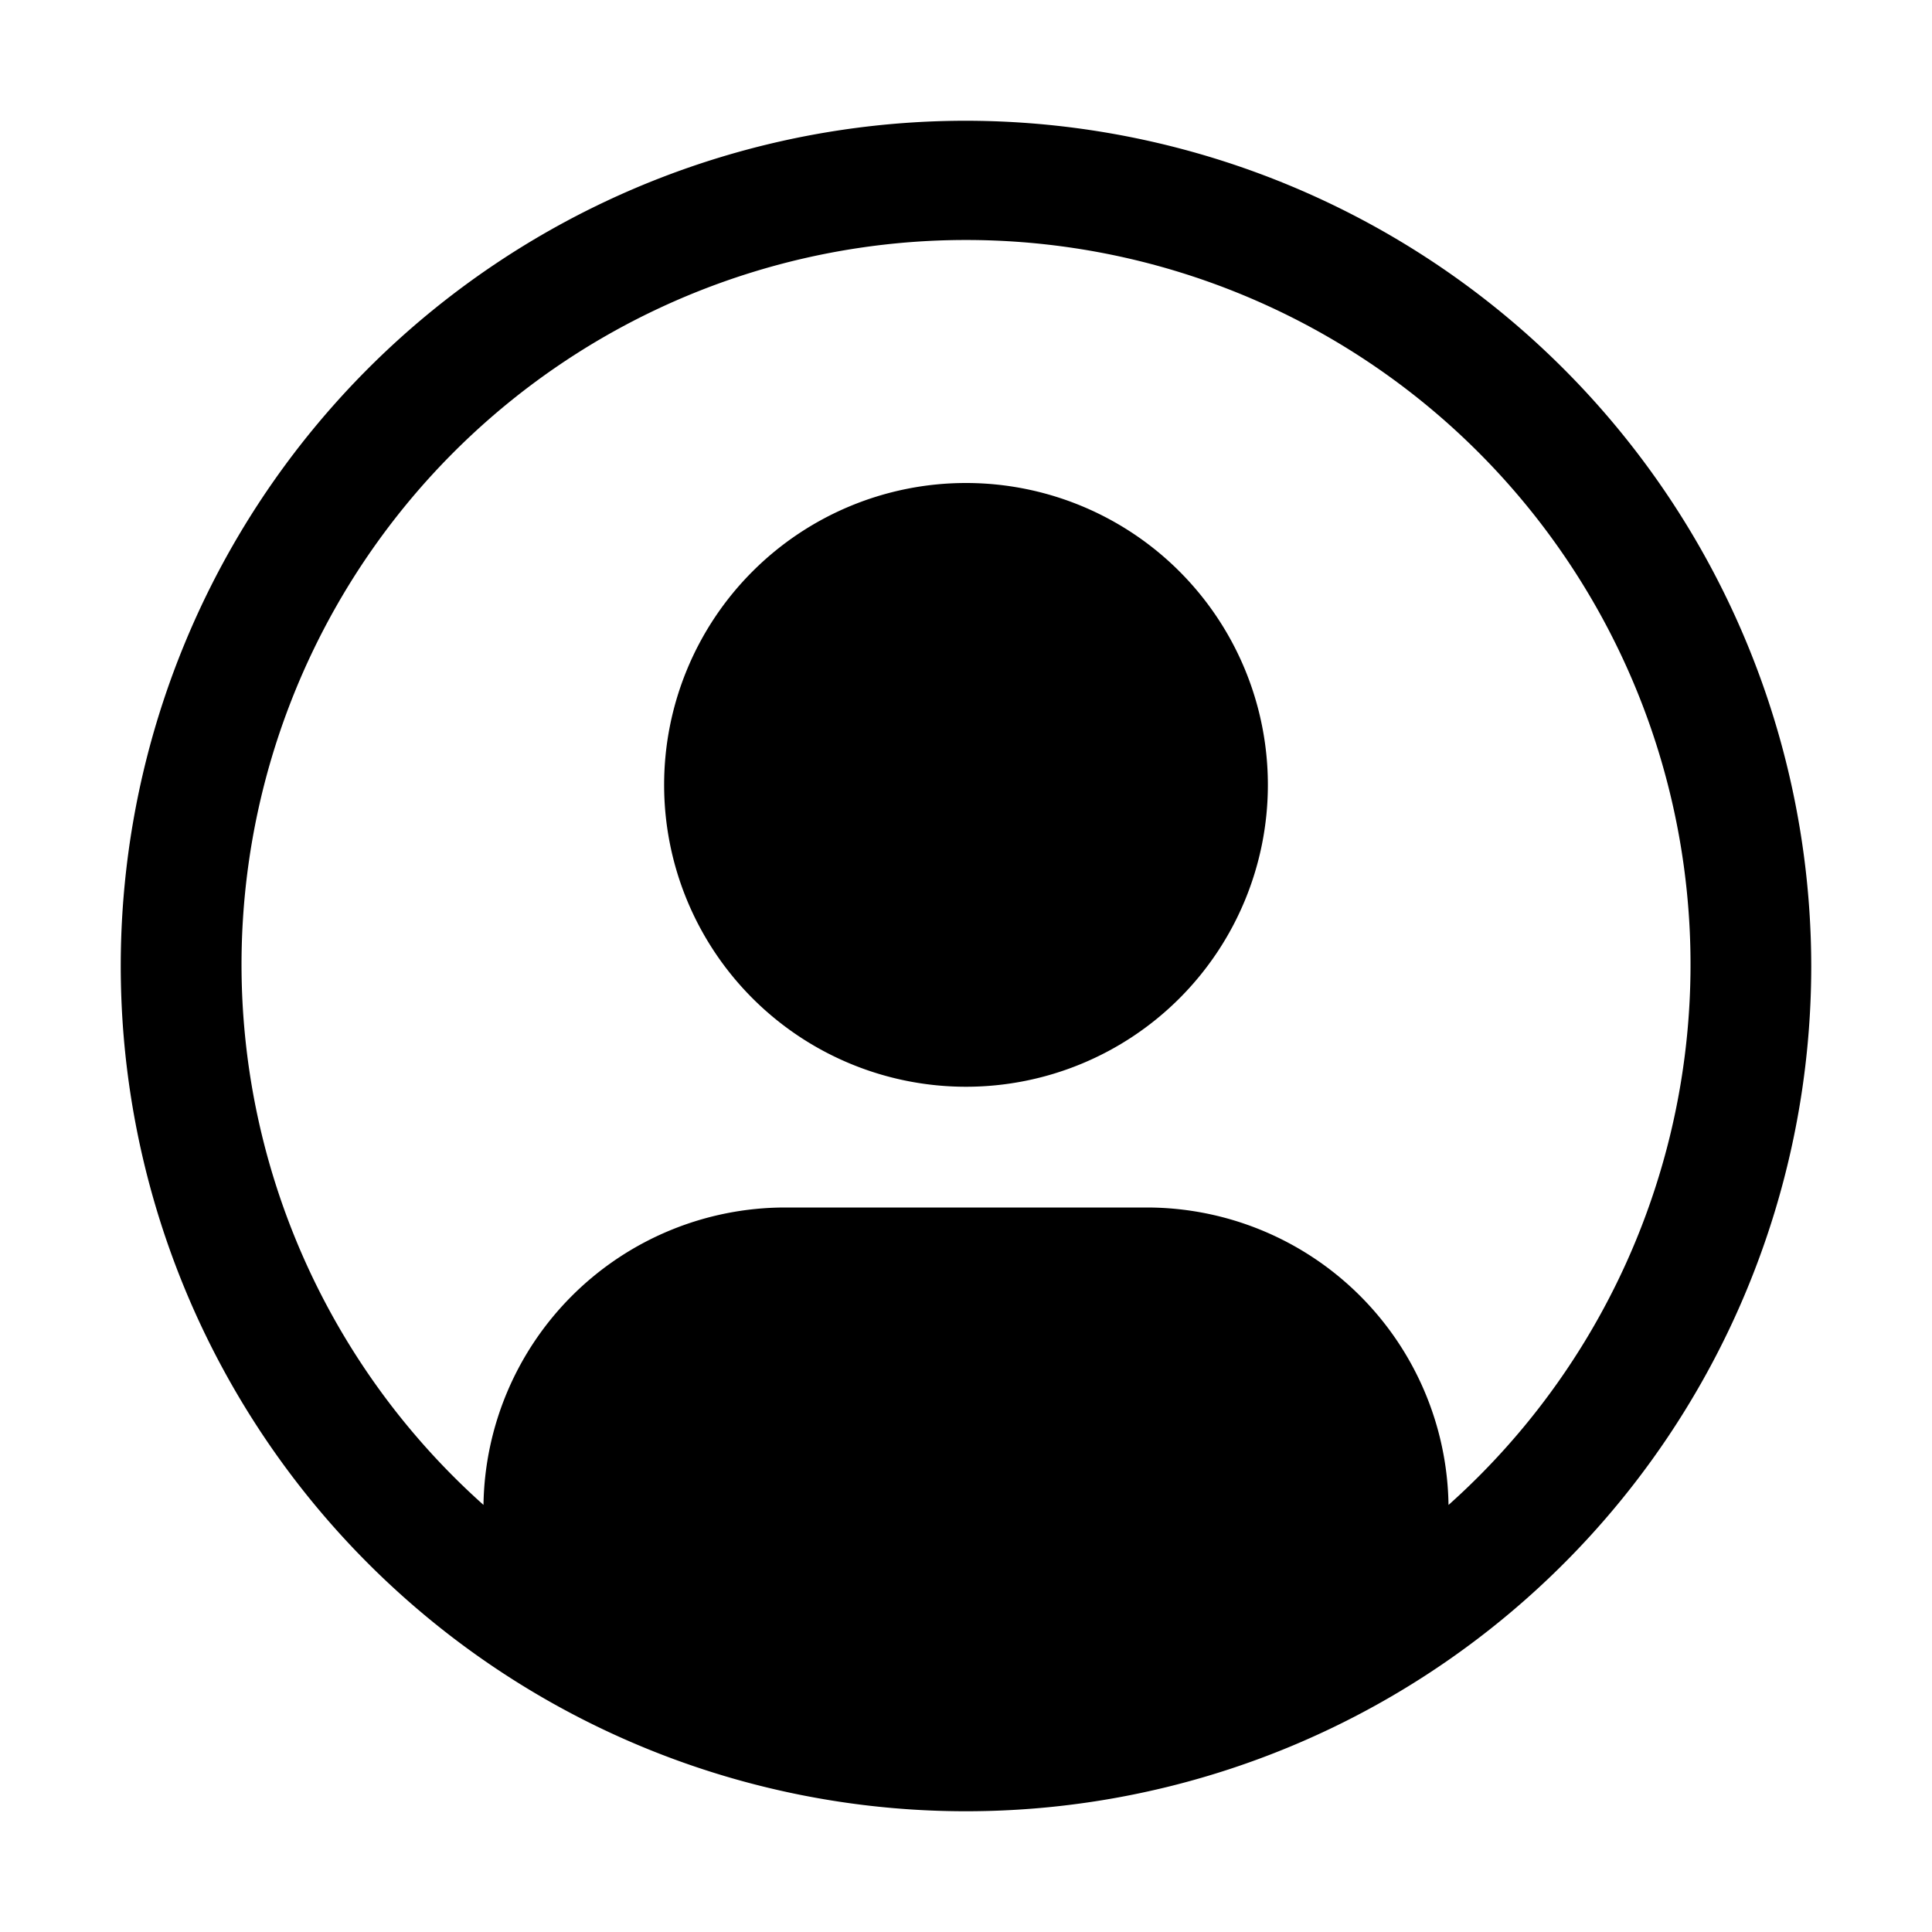 <svg xmlns="http://www.w3.org/2000/svg" viewBox="0 0 32 32"><path fill="currentColor" d="M16 8a5 5 0 1 0 5 5 5 5 0 0 0-5-5"/><path fill="currentColor" d="M16 2a14 14 0 1 0 14 14A14.016 14.016 0 0 0 16 2m7.992 22.926A5 5 0 0 0 19 20h-6a5 5 0 0 0-4.992 4.926 12 12 0 1 1 15.985 0z"/></svg>